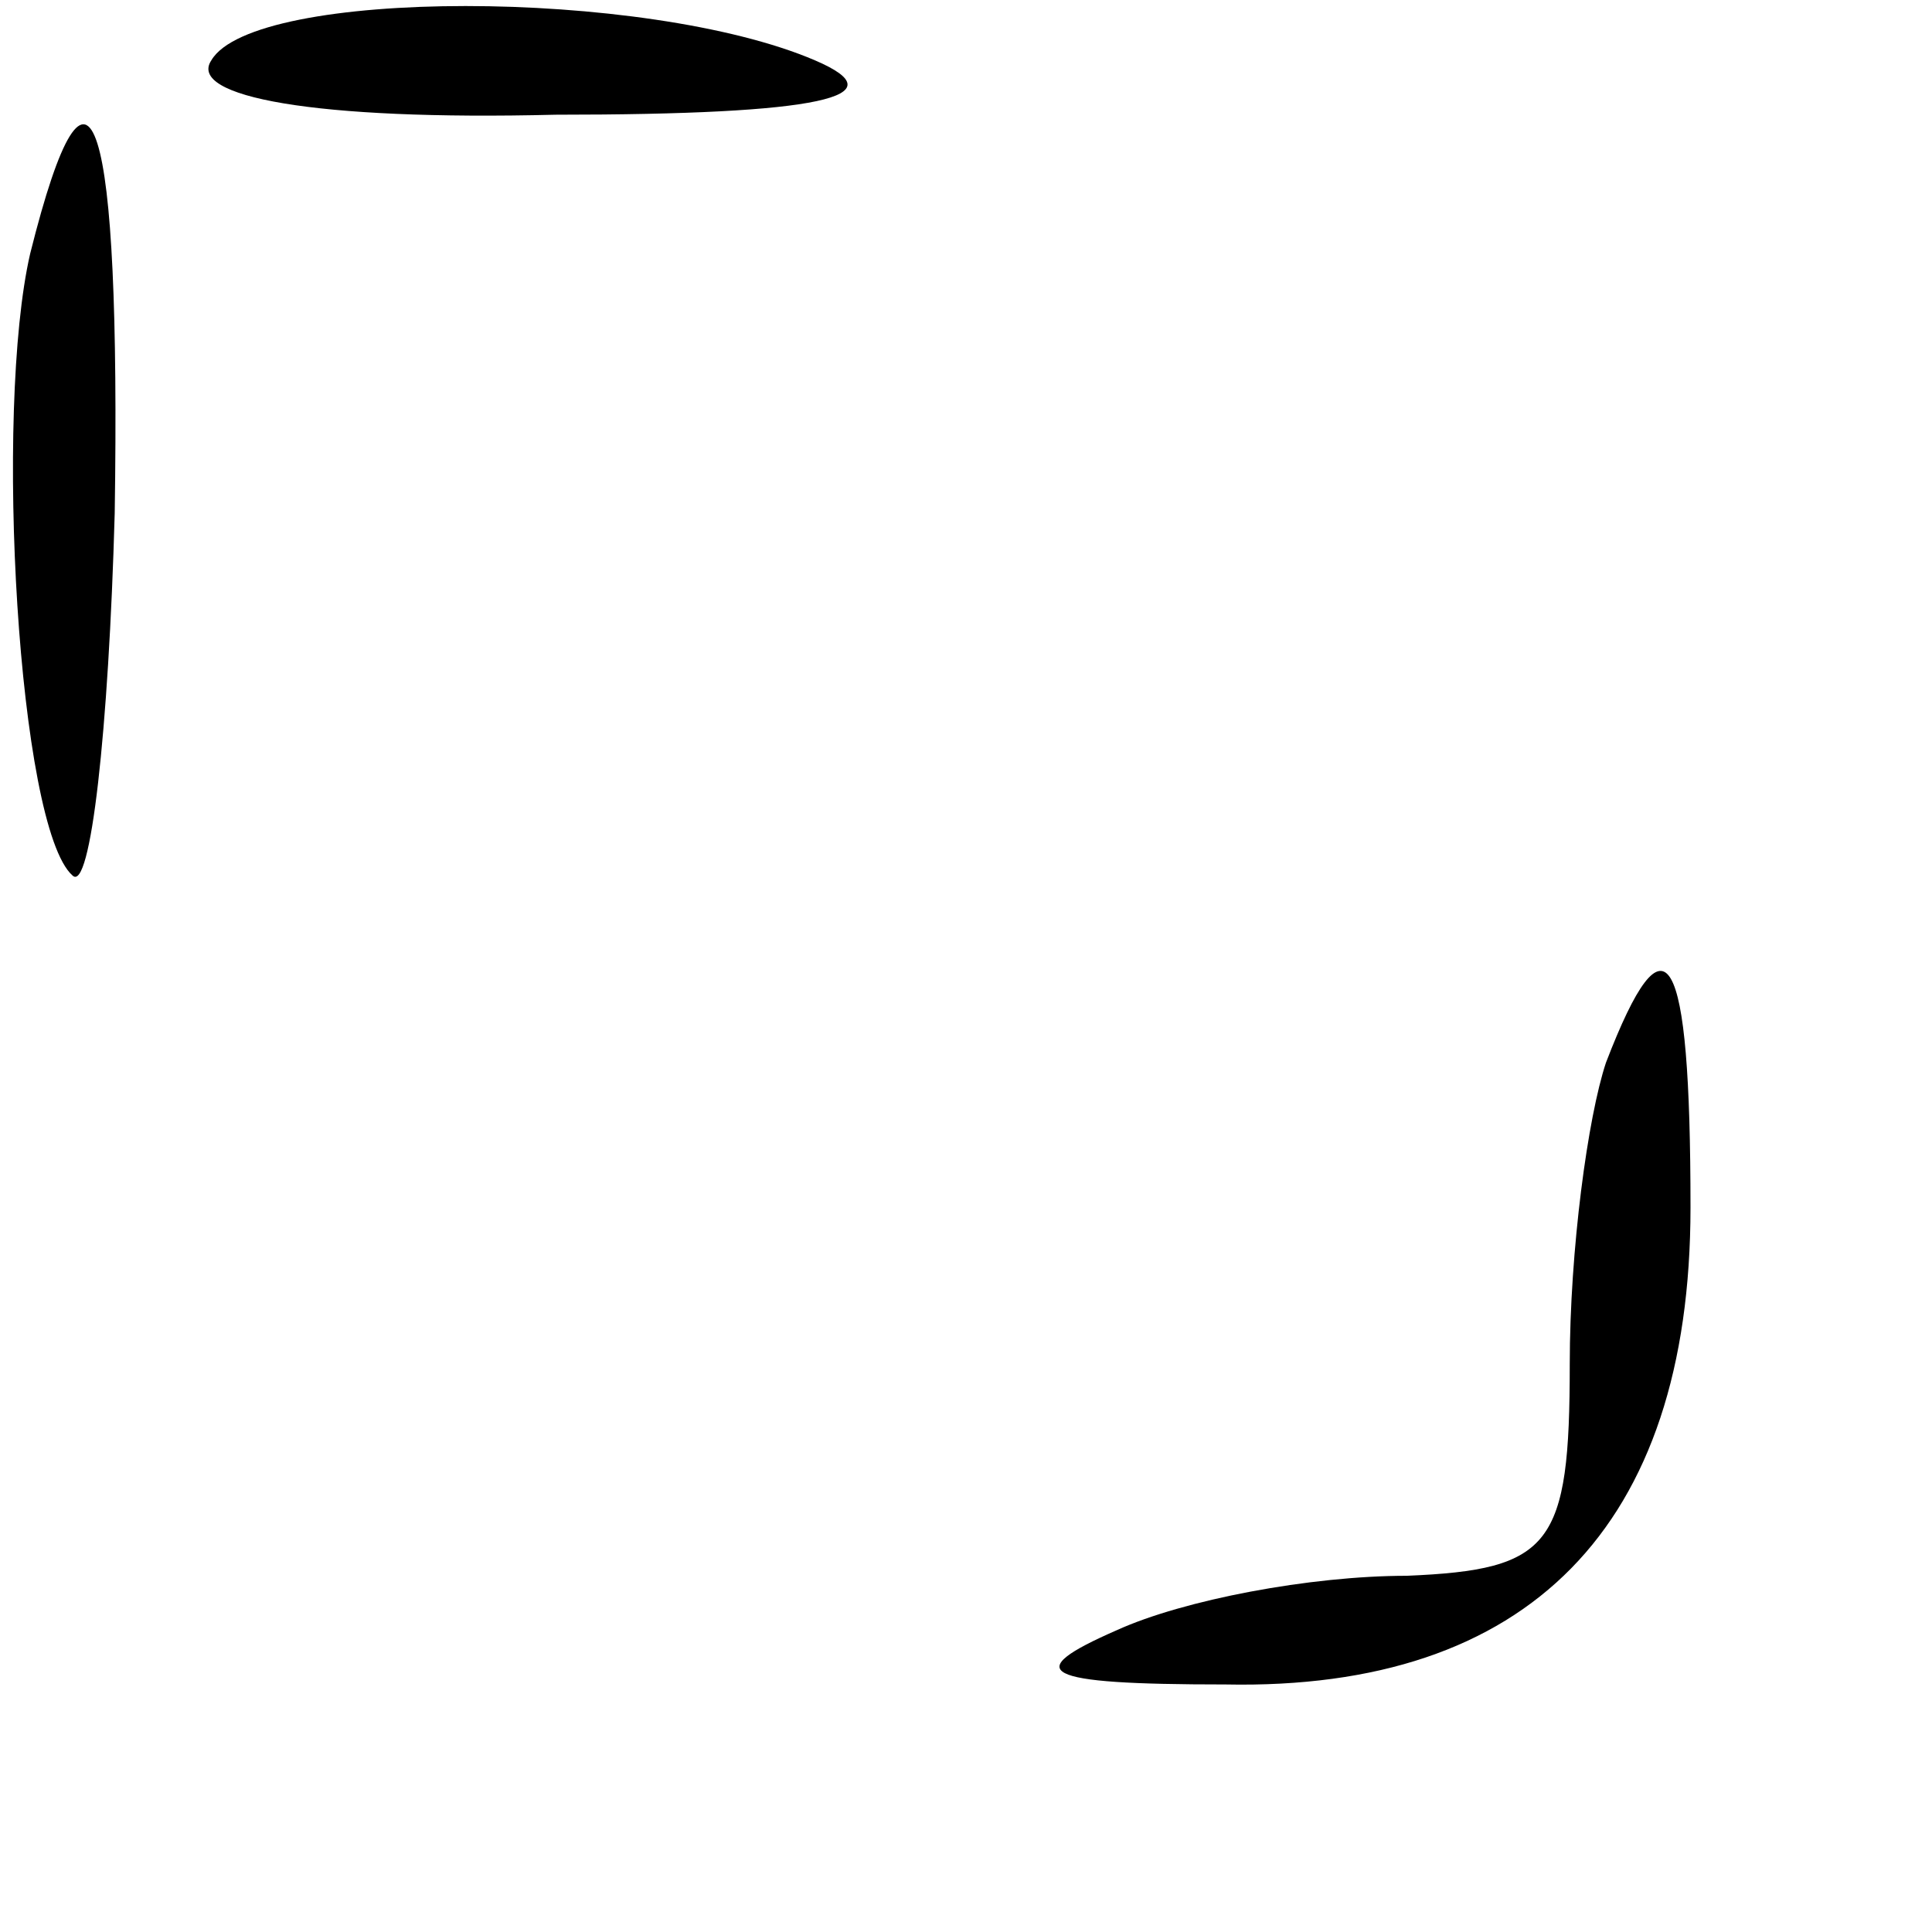<?xml version="1.0" standalone="no"?>
<!DOCTYPE svg PUBLIC "-//W3C//DTD SVG 20010904//EN"
 "http://www.w3.org/TR/2001/REC-SVG-20010904/DTD/svg10.dtd">
<svg version="1.0" xmlns="http://www.w3.org/2000/svg"
 width="32pt" height="32pt" viewBox="0 0 32 32"
 preserveAspectRatio="xMidYMid meet">
<g transform="translate(0,32) scale(0.1,-0.1)"
fill="#000000" stroke="none">
<path fill="#000000" stroke="none" d="M35 310 c-4 -6 17 -10 57 -9 44 0 57 3
43 9 -28 12 -93 12 -100 0z"/>
<path fill="#000000" stroke="none" d="M5 278 c-6 -26 -2 -95 7 -103 3 -3 6
24 7 60 1 66 -4 83 -14 43z"/>
<path fill="#000000" stroke="none" d="M266 144 c-3 -9 -6 -31 -6 -50 0 -30
-3 -34 -27 -35 -16 0 -37 -4 -48 -9 -16 -7 -13 -9 18 -9 50 -1 77 26 77 79 0
43 -4 50 -14 24z"/>
</g>
</svg>
